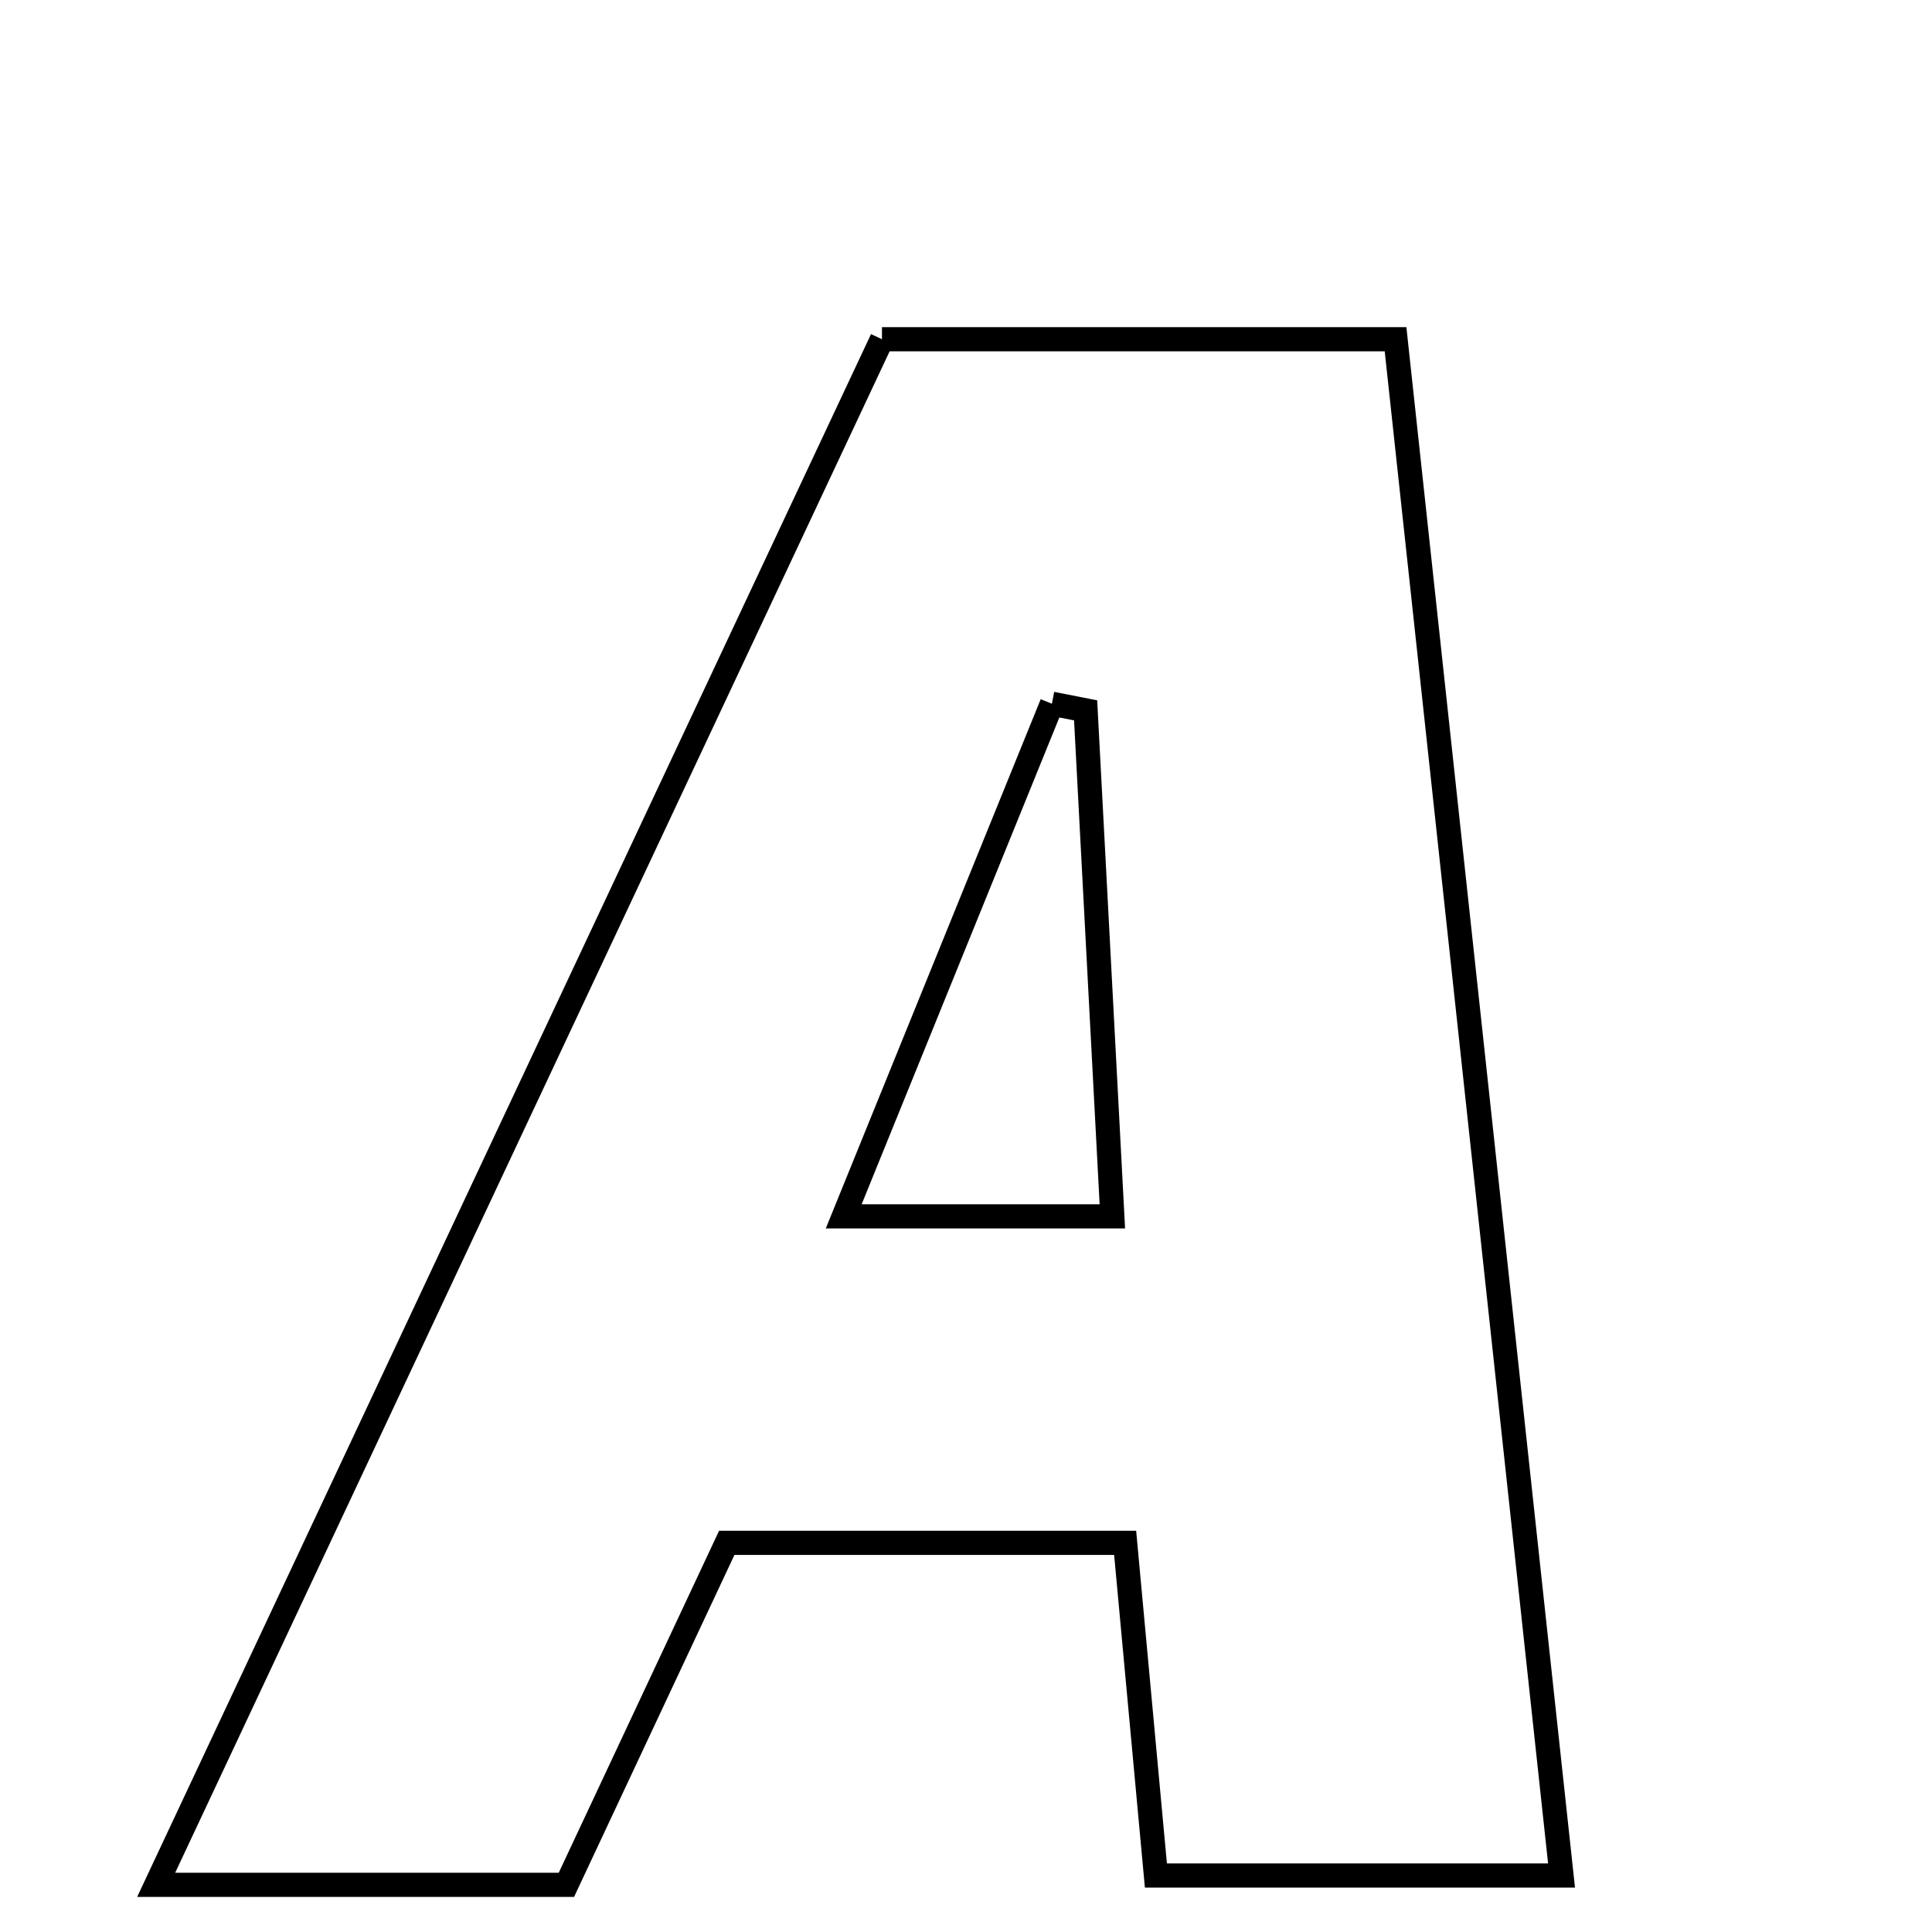 <svg xmlns="http://www.w3.org/2000/svg" viewBox="0.0 0.0 24.0 24.0" height="200px" width="200px"><path fill="none" stroke="black" stroke-width=".3" stroke-opacity="1.0"  filling="0" d="M10.956 4.214 C13.048 4.214 15.025 4.214 17.336 4.214 C18.017 10.51 18.694 16.784 19.398 23.298 C17.642 23.298 16.098 23.298 14.359 23.298 C14.237 21.976 14.117 20.681 13.977 19.166 C12.419 19.166 10.856 19.166 9.028 19.166 C8.441 20.419 7.766 21.857 7.036 23.414 C5.305 23.414 3.807 23.414 1.94 23.414 C5.01 16.875 7.973 10.564 10.956 4.214"></path>
<path fill="none" stroke="black" stroke-width=".3" stroke-opacity="1.0"  filling="0" d="M13.067 8.742 C13.207 8.769 13.346 8.796 13.486 8.824 C13.593 10.845 13.7 12.867 13.818 15.11 C12.687 15.11 11.744 15.11 10.481 15.11 C11.416 12.807 12.242 10.774 13.067 8.742"></path></svg>